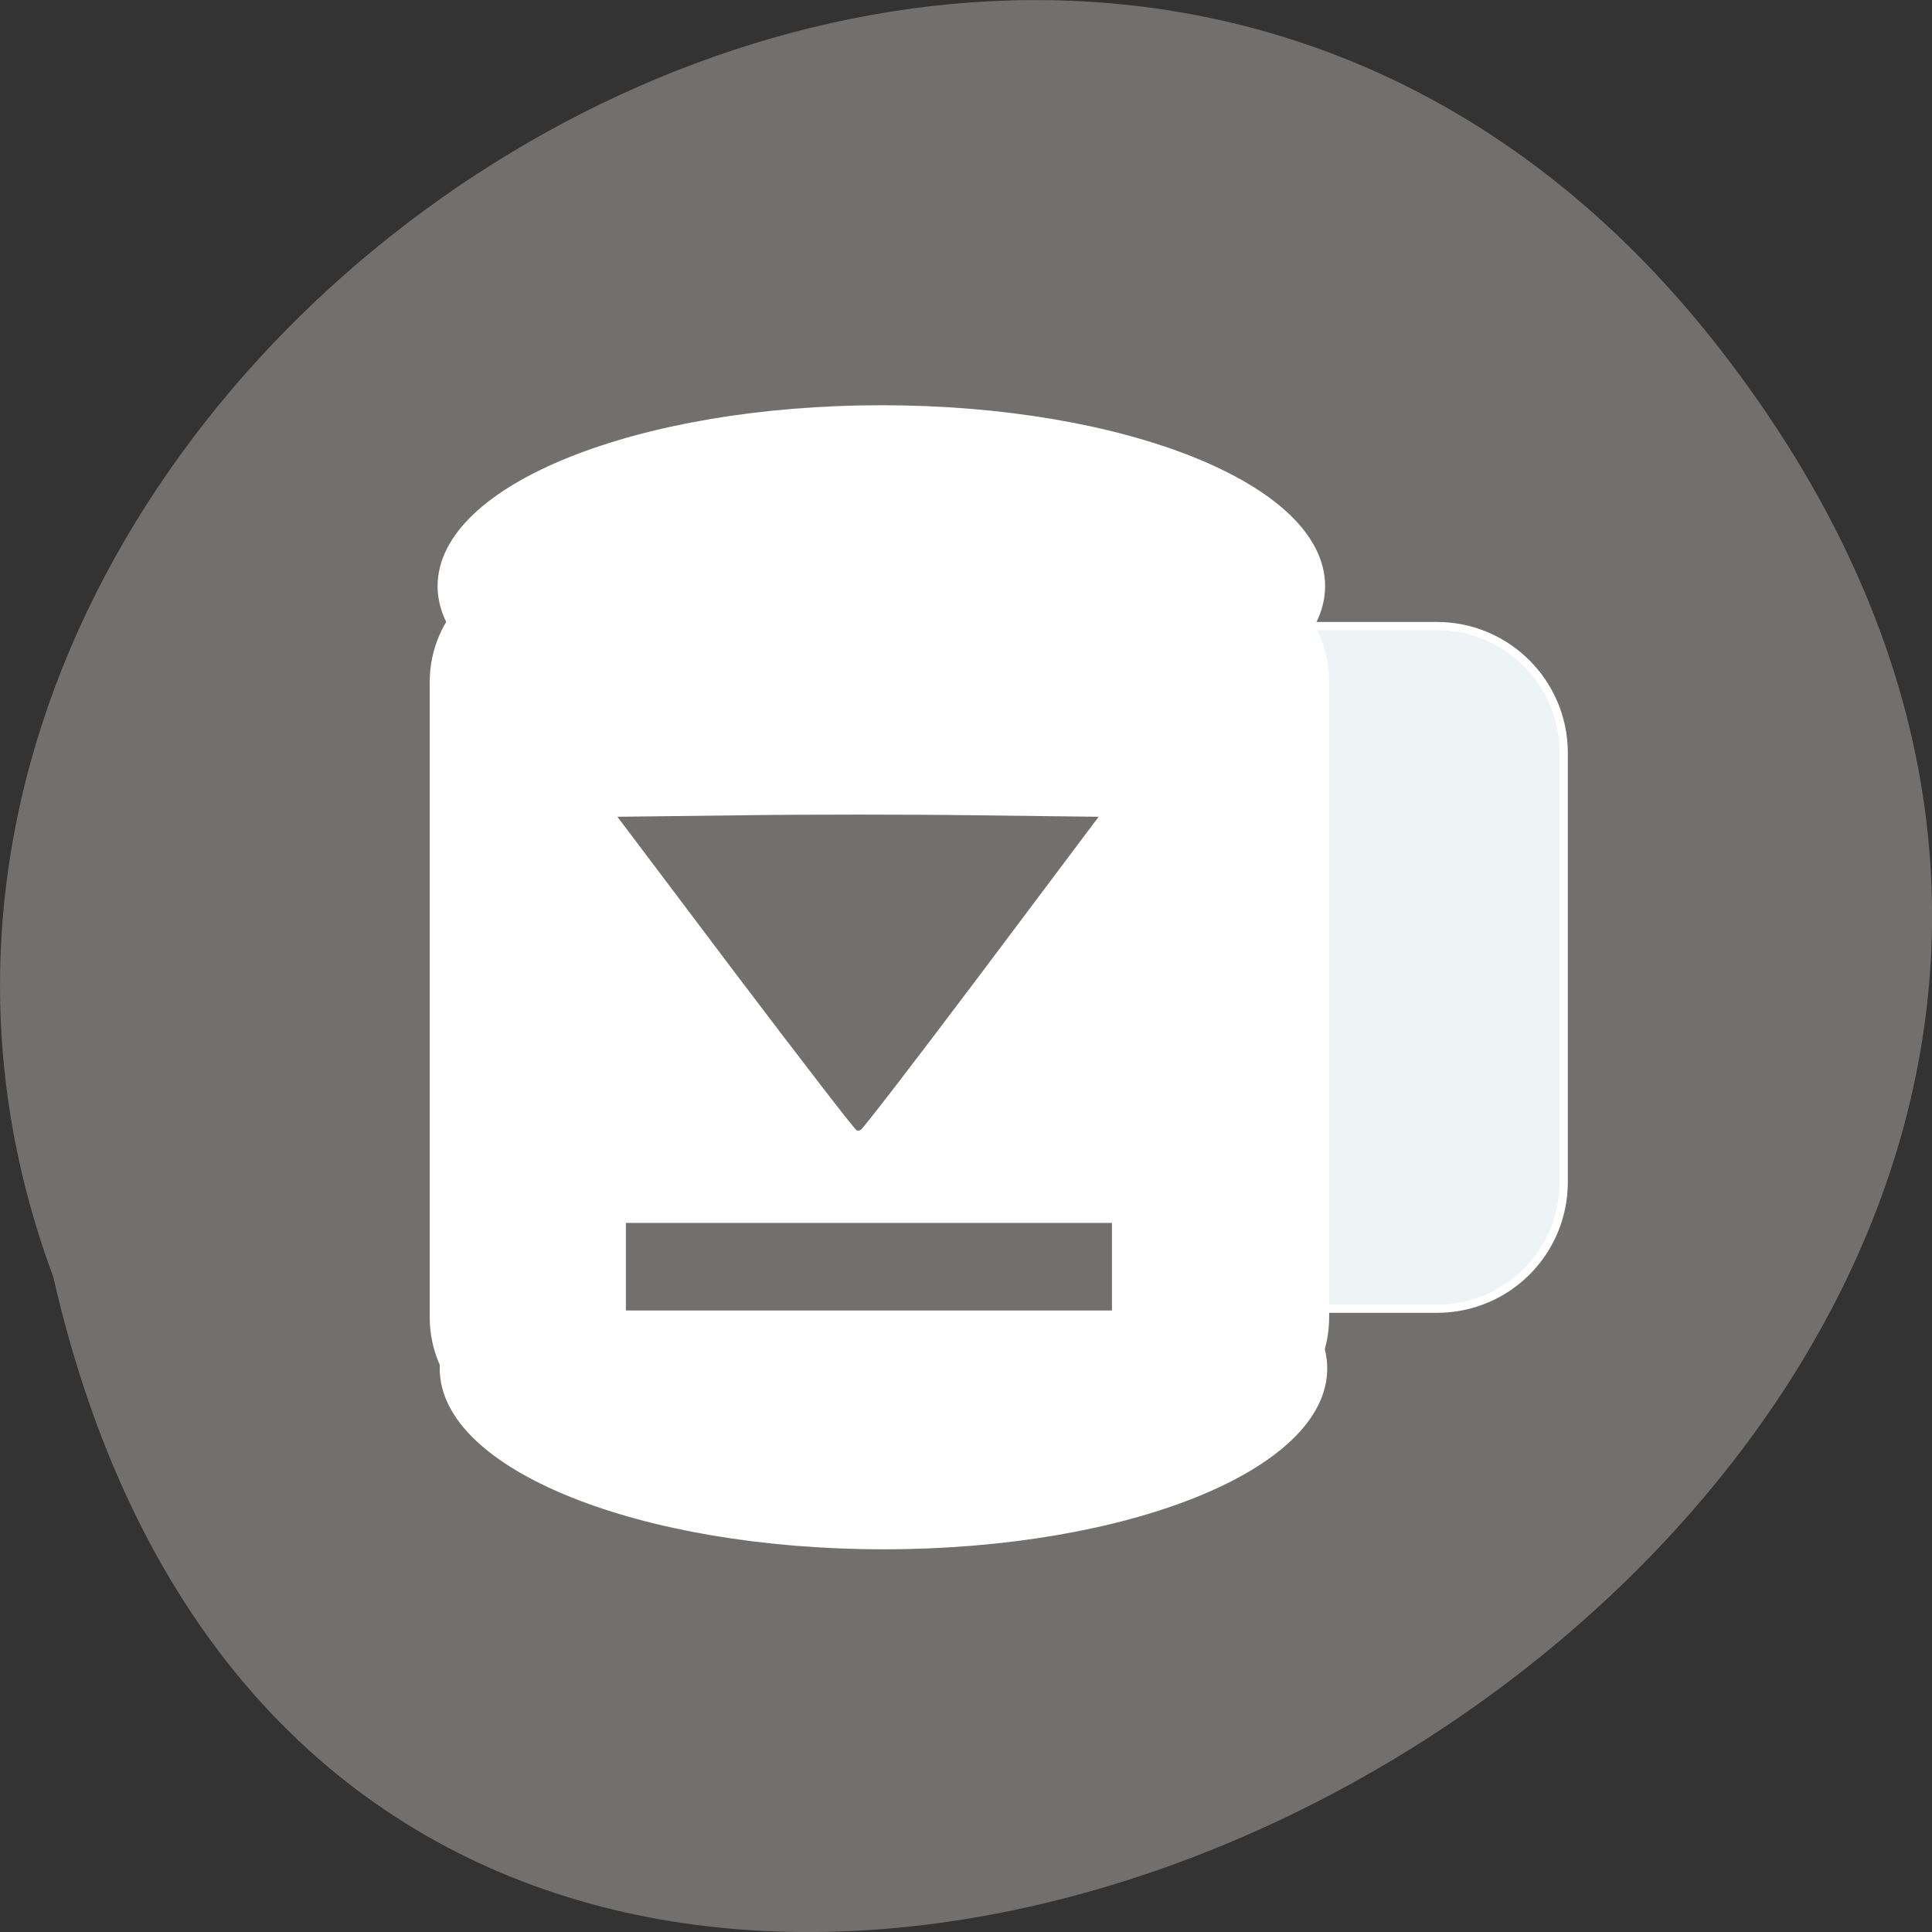 
<svg xmlns="http://www.w3.org/2000/svg" xmlns:xlink="http://www.w3.org/1999/xlink" width="16px" height="16px" viewBox="0 0 16 16" version="1.1">
<rect x="0" y="0" width="16" height="16" fill="#333333" stroke="none"/>
<g id="surface1">
<path style=" stroke:none;fill-rule:nonzero;fill:rgb(44.314%,43.922%,43.137%);fill-opacity:1;" d="M 14.25 2.898 C 21.695 12.496 3.152 22.457 0.441 10.574 C -2.34 3.094 8.73 -4.215 14.25 2.898 Z M 14.25 2.898 "/>
<path style="fill-rule:nonzero;fill:rgb(93.333%,95.294%,96.471%);fill-opacity:1;stroke-width:1.094;stroke-linecap:butt;stroke-linejoin:miter;stroke:rgb(100%,100%,100%);stroke-opacity:1;stroke-miterlimit:4;" d="M 162 83.625 L 191.938 83.625 C 201.312 83.625 208.875 91.25 208.875 100.562 L 208.875 157.875 C 208.875 167.25 201.312 174.812 191.938 174.812 L 162 174.812 C 152.625 174.812 145.062 167.25 145.062 157.875 L 145.062 100.562 C 145.062 91.25 152.625 83.625 162 83.625 Z M 162 83.625 " transform="matrix(0.062,0,0,0.062,0,0)"/>
<path style="fill-rule:nonzero;fill:rgb(100%,100%,100%);fill-opacity:1;stroke-width:1;stroke-linecap:butt;stroke-linejoin:miter;stroke:rgb(100%,100%,100%);stroke-opacity:1;stroke-miterlimit:4;" d="M 250.29 189.318 C 250.29 201.769 222.673 211.864 188.534 211.864 C 154.396 211.864 126.712 201.769 126.712 189.318 C 126.712 176.866 154.396 166.772 188.534 166.772 C 222.673 166.772 250.29 176.866 250.29 189.318 Z M 250.29 189.318 " transform="matrix(0.059,0,0,0.065,-3.805,-0.973)"/>
<path style="fill-rule:nonzero;fill:rgb(100%,100%,100%);fill-opacity:1;stroke-width:1.144;stroke-linecap:butt;stroke-linejoin:miter;stroke:rgb(100%,100%,100%);stroke-opacity:1;stroke-miterlimit:4;" d="M 141.153 87.529 L 234.718 87.529 C 243.435 87.529 250.489 93.936 250.489 101.854 L 250.489 182.79 C 250.489 190.708 243.435 197.176 234.718 197.176 L 141.153 197.176 C 132.435 197.176 125.381 190.708 125.381 182.79 L 125.381 101.854 C 125.381 93.936 132.435 87.529 141.153 87.529 Z M 141.153 87.529 " transform="matrix(0.059,0,0,0.065,-3.805,-0.973)"/>
<path style="fill-rule:nonzero;fill:rgb(100%,100%,100%);fill-opacity:1;stroke-width:1;stroke-linecap:butt;stroke-linejoin:miter;stroke:rgb(100%,100%,100%);stroke-opacity:1;stroke-miterlimit:4;" d="M 190.449 89.538 C 190.449 101.929 162.832 112.024 128.693 112.024 C 94.555 112.024 66.871 101.929 66.871 89.538 C 66.871 77.086 94.555 66.992 128.693 66.992 C 162.832 66.992 190.449 77.086 190.449 89.538 Z M 190.449 89.538 " transform="matrix(0.059,0,0,0.065,-0.292,-0.966)"/>
<path style="fill-rule:evenodd;fill:rgb(44.314%,43.922%,43.137%);fill-opacity:1;stroke-width:1.278;stroke-linecap:butt;stroke-linejoin:miter;stroke:rgb(44.314%,43.922%,43.137%);stroke-opacity:1;stroke-miterlimit:4;" d="M 76.621 175.983 L 76.621 167.325 L 178.555 167.325 L 178.555 184.641 L 76.621 184.641 Z M 76.621 175.983 " transform="matrix(0.039,0,0,0.039,2.22,3.627)"/>
<path style="fill-rule:evenodd;fill:rgb(44.314%,43.922%,43.137%);fill-opacity:1;stroke-width:1.239;stroke-linecap:butt;stroke-linejoin:miter;stroke:rgb(44.314%,43.922%,43.137%);stroke-opacity:1;stroke-miterlimit:4;" d="M 100.098 113.784 L 75.417 81.043 L 100.399 80.745 C 114.144 80.546 136.618 80.546 150.262 80.745 L 175.144 81.043 L 150.563 113.784 C 137.019 131.797 125.682 146.526 125.381 146.526 C 125.08 146.526 113.743 131.797 100.098 113.784 Z M 100.098 113.784 " transform="matrix(0.039,0,0,0.039,2.22,3.627)"/>
</g>
</svg>
